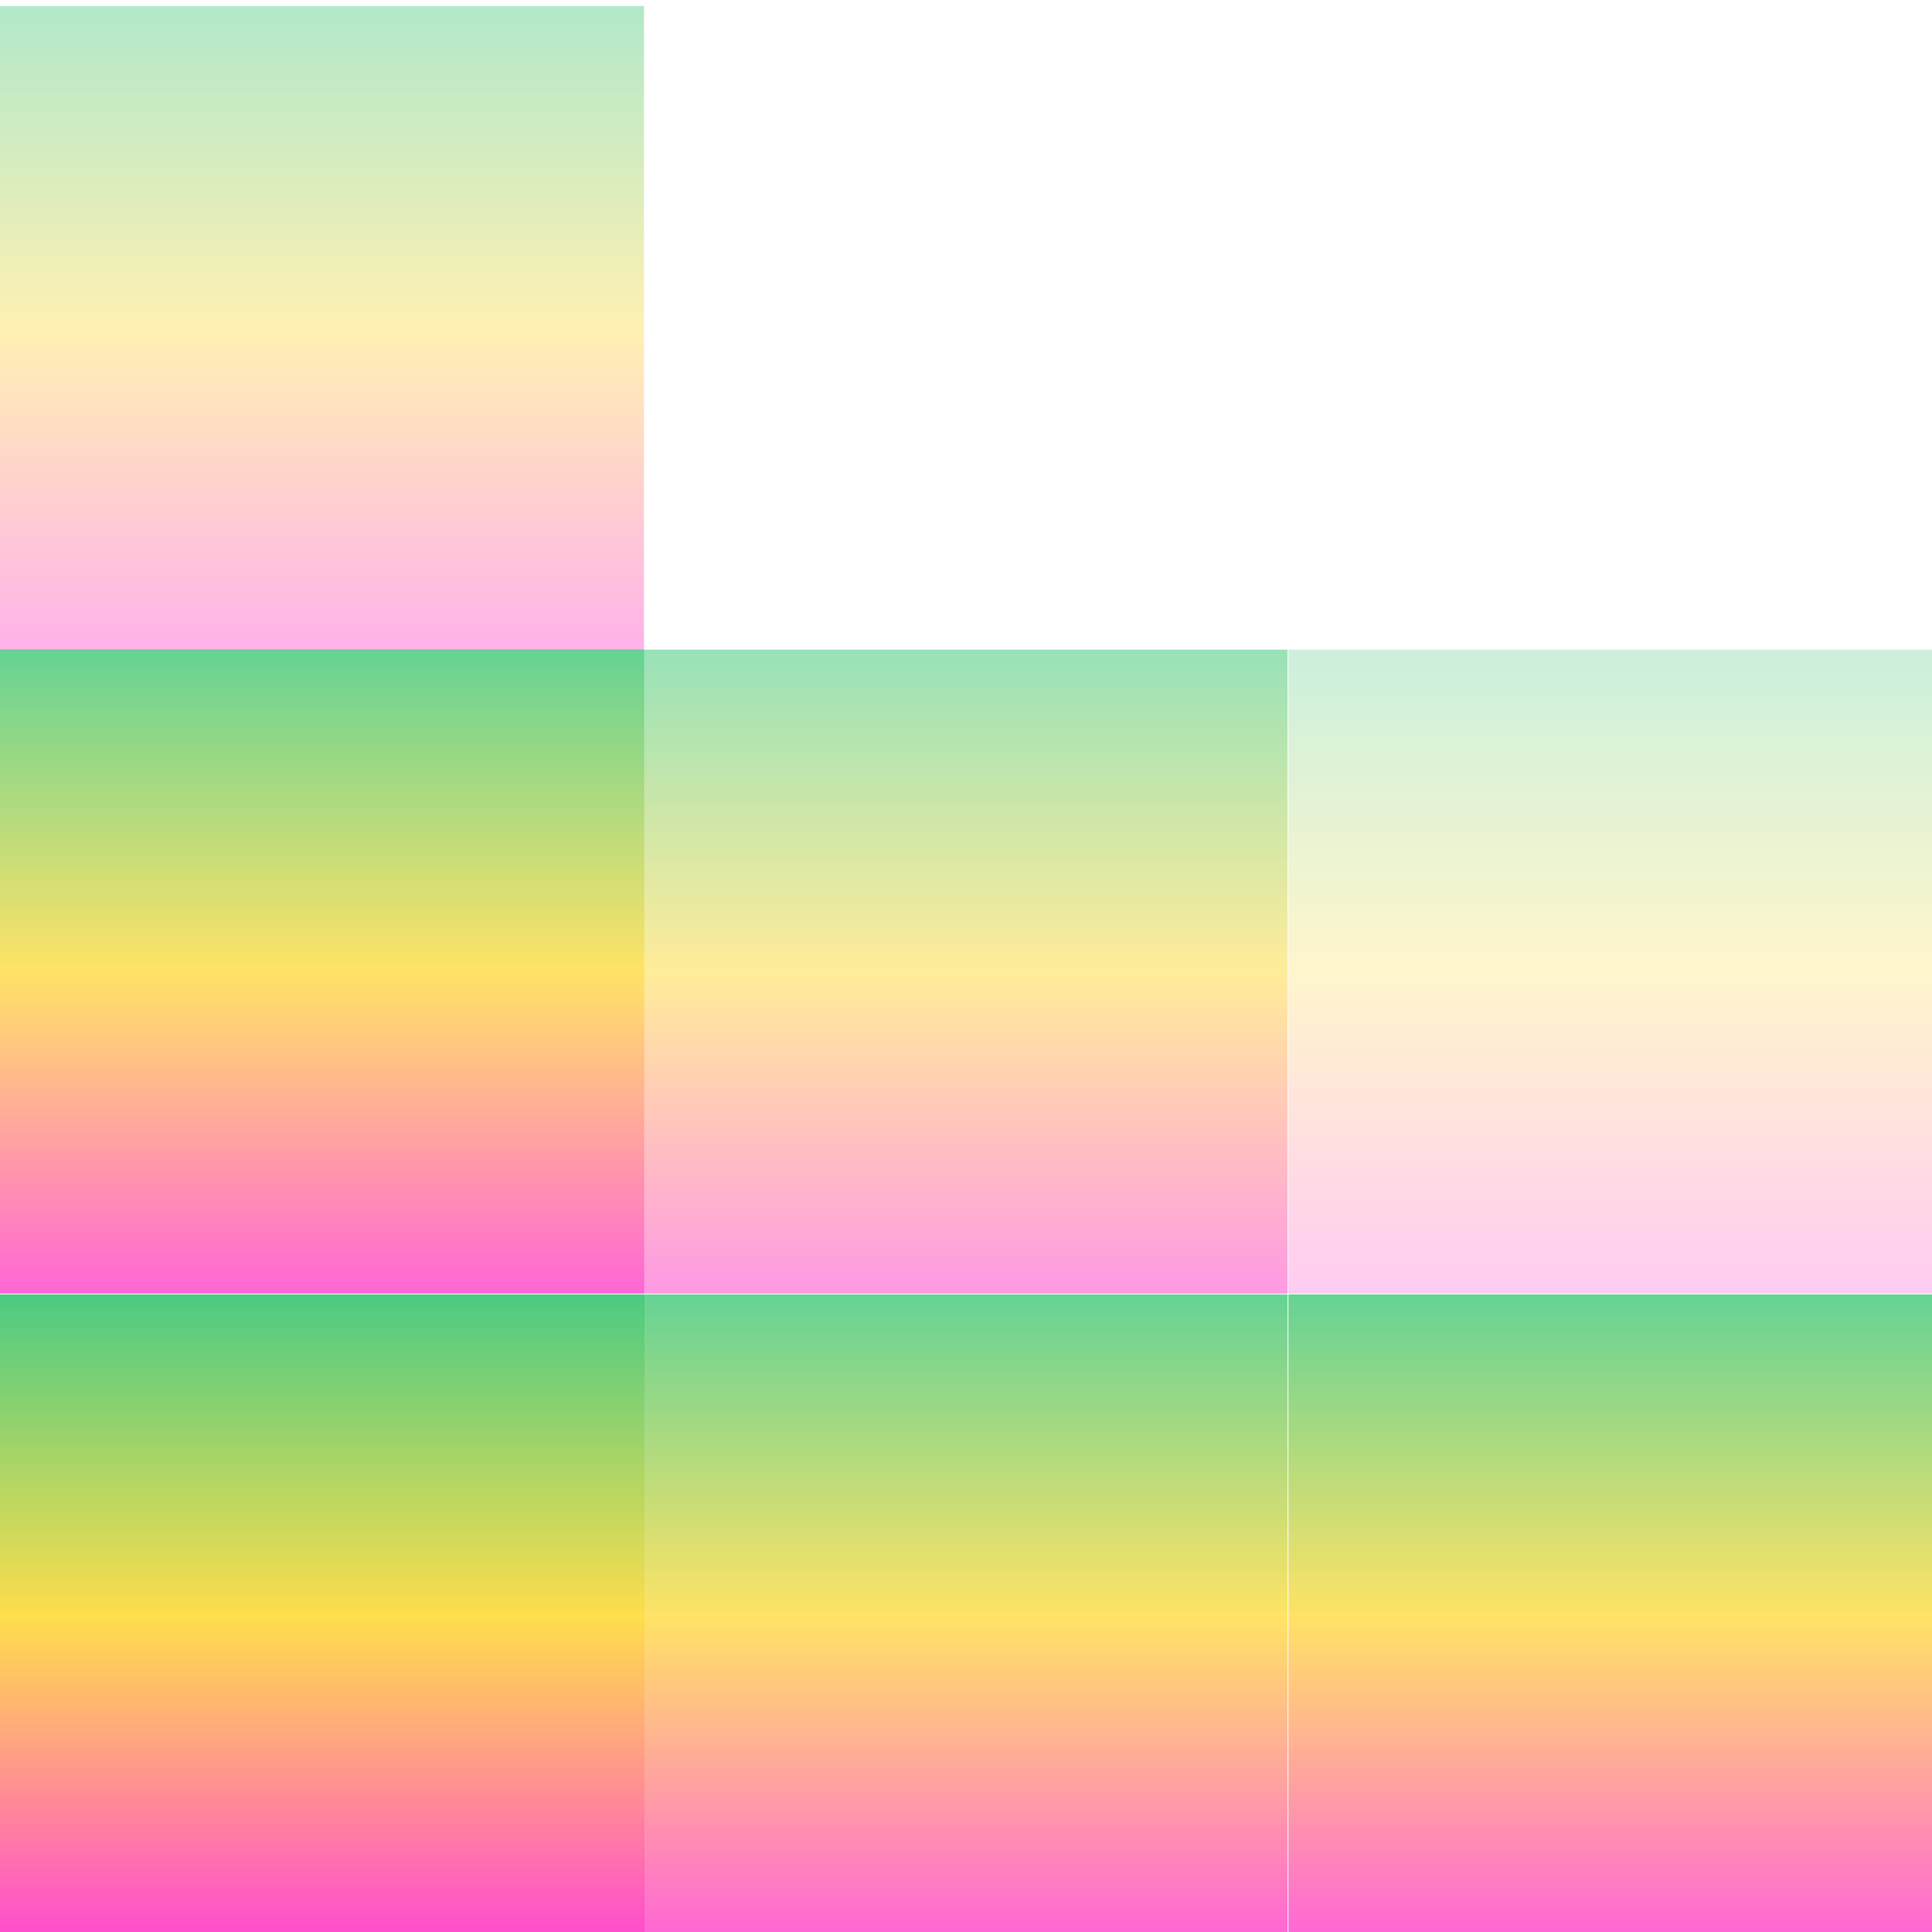 <svg xmlns="http://www.w3.org/2000/svg" width="16" height="16" version="1.1"><defs><linearGradient id="linear0" x1="0%" x2="0%" y1="0%" y2="100%"><stop offset="0%" style="stop-color:#00b54e; stop-opacity:1"/><stop offset="50%" style="stop-color:#ffd000; stop-opacity:1"/><stop offset="100%" style="stop-color:#ff00bb; stop-opacity:1"/></linearGradient></defs>
 <rect fill="url(#linear0)"  opacity="0.3" width="5.333" height="5.333" x="0"      y=".05"/>
 <rect fill="url(#linear0)"  opacity="0.6" width="5.333" height="5.333" x="0"      y="5.38"/>
 <rect fill="url(#linear0)"  opacity="0.4" width="5.333" height="5.333" x="5.33"   y="5.38"/>
 <rect fill="url(#linear0)"  opacity="0.2" width="5.333" height="5.333" x="10.67"  y="5.38"/>
 <rect fill="url(#linear0)"  opacity="0.7" width="5.333" height="5.333" x="0"      y="10.72"/>
 <rect fill="url(#linear0)"  opacity="0.6" width="5.333" height="5.333" x="5.33"   y="10.72"/>
 <rect fill="url(#linear0)"  opacity="0.6" width="5.333" height="5.333" x="10.67"  y="10.72"/>
</svg>